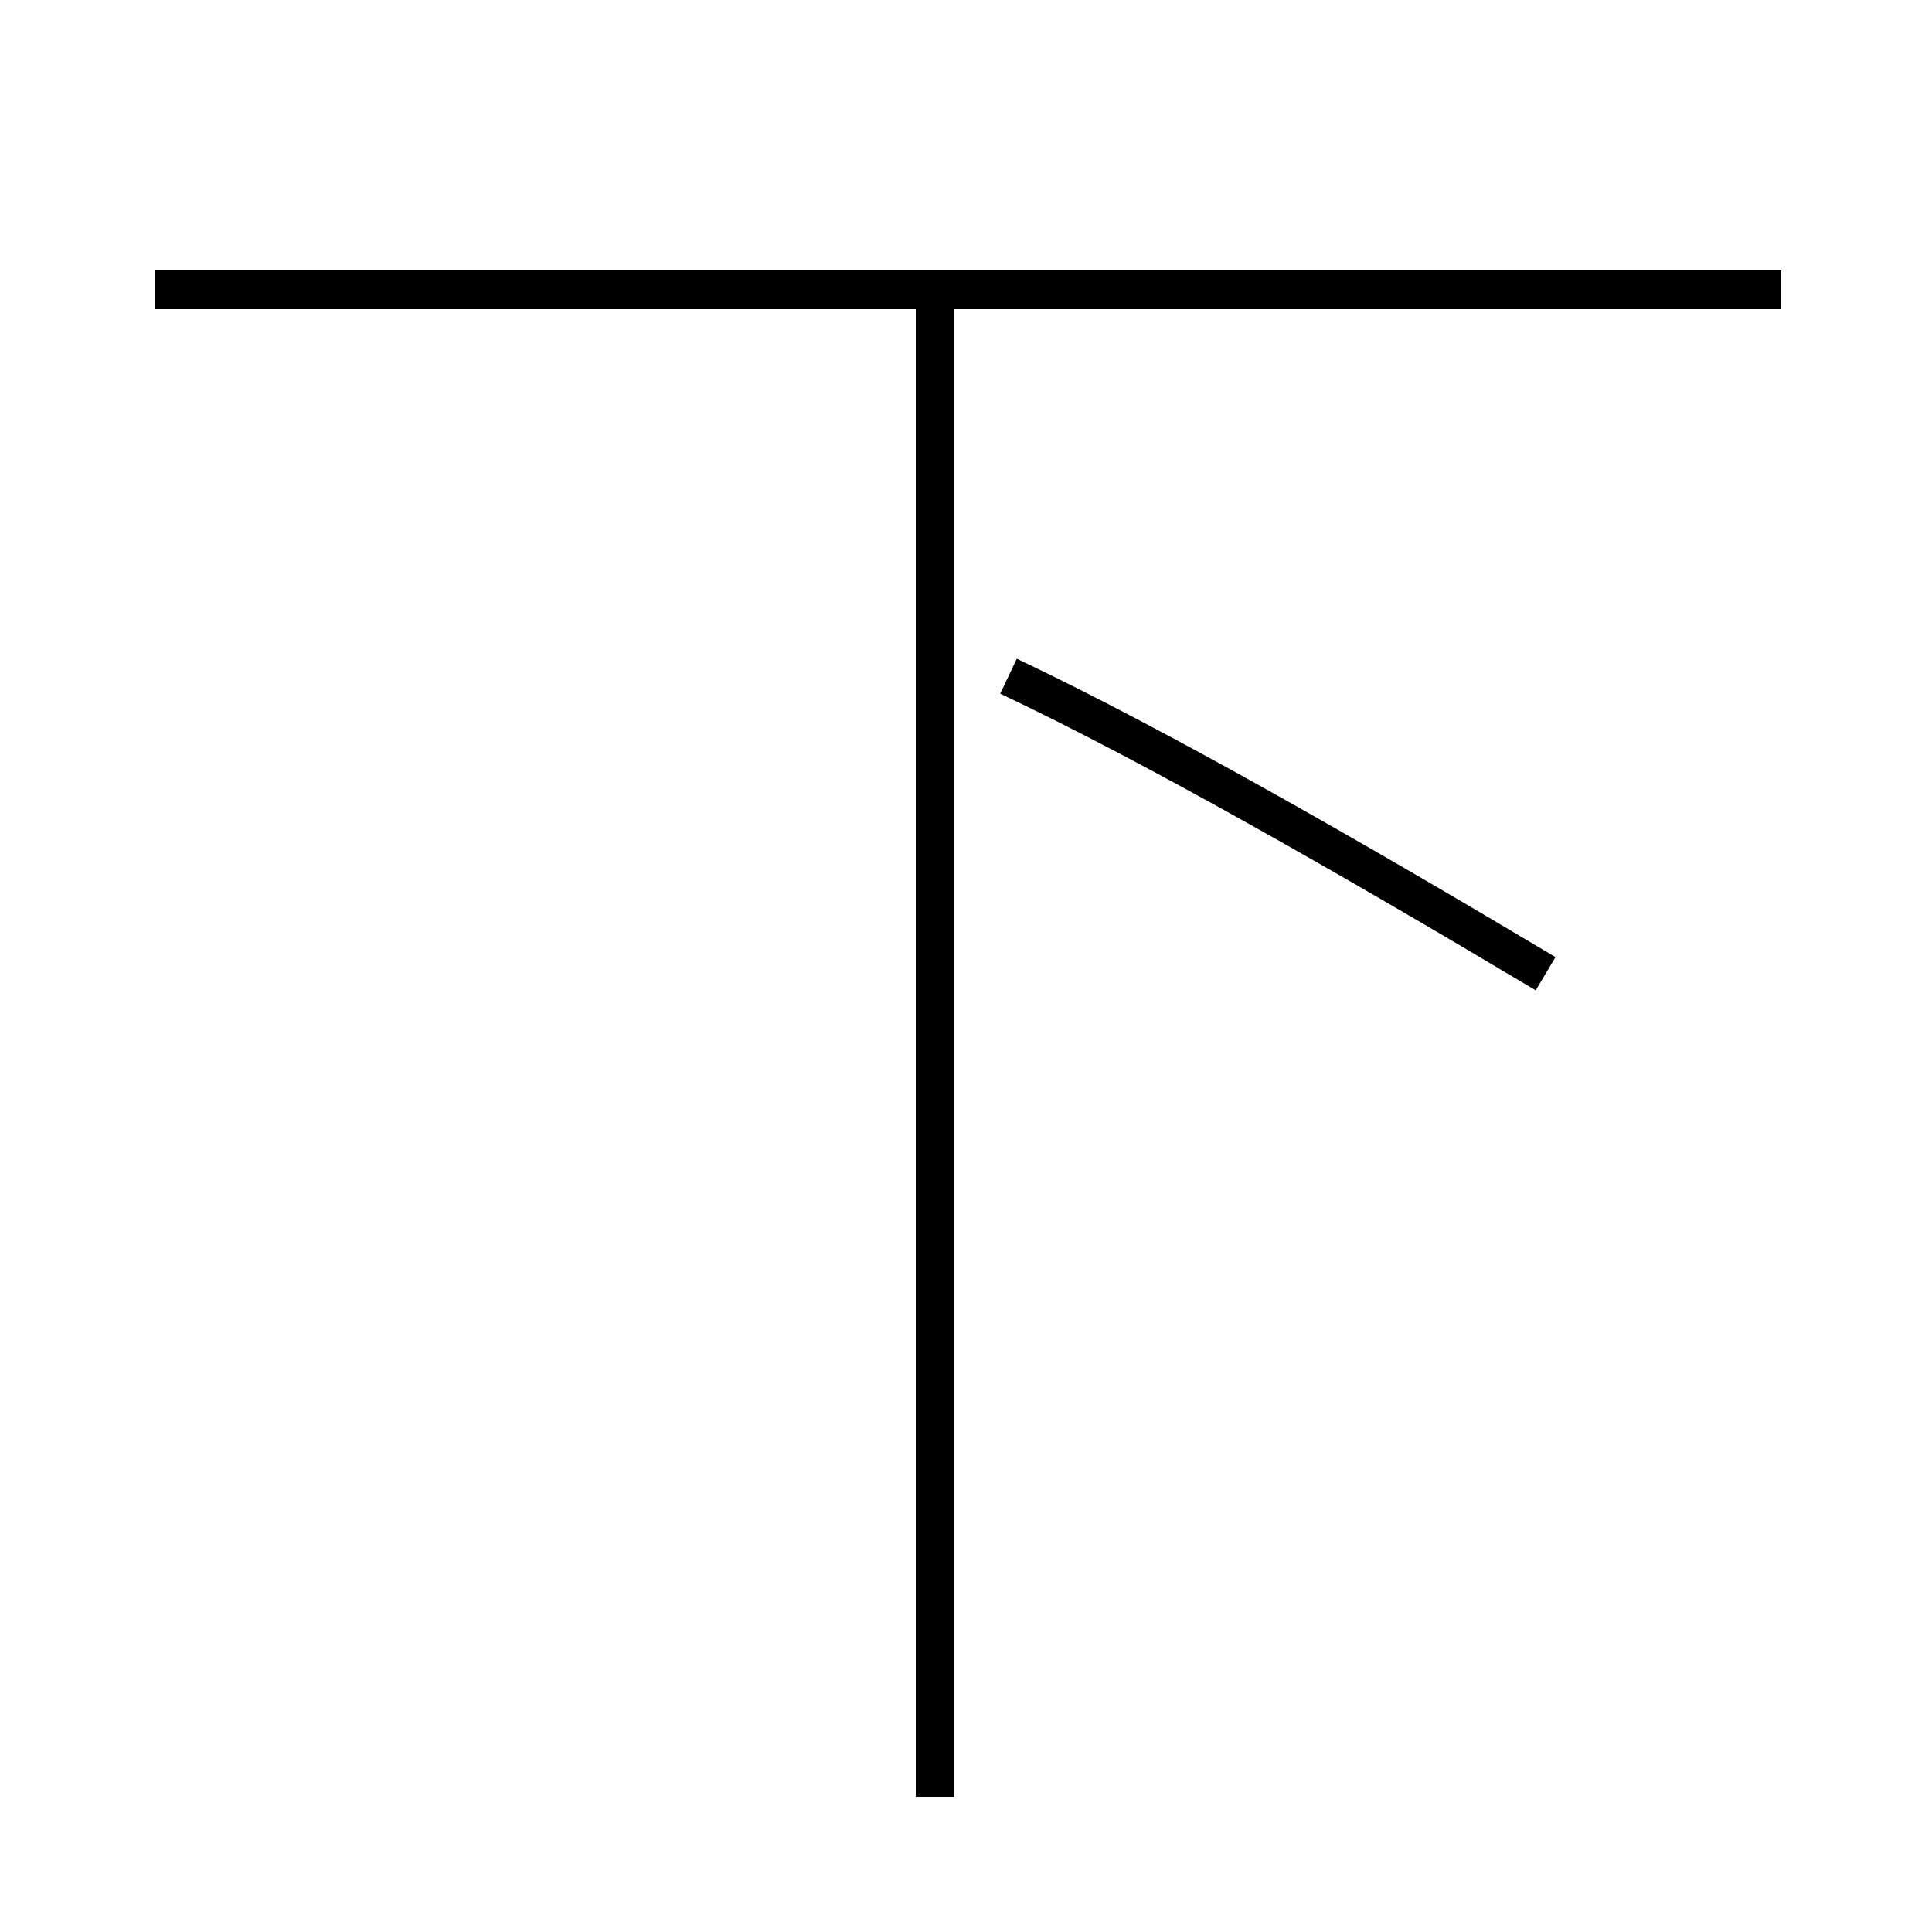 <?xml version='1.0' encoding='utf8'?>
<svg viewBox="0.0 -44.0 50.0 50.0" version="1.1" xmlns="http://www.w3.org/2000/svg">
<rect x="0.0" y="-44.0" width="50.0" height="50.0" fill="#808080" stroke="none"/>
<rect x="-1000" y="-1000" width="2000" height="2000" stroke="white" fill="white"/>
<g style="fill:none; stroke:#000000;  stroke-width:1">
<path d="M 24.2 -2.5 L 24.2 36.8 M 40.0 18.8 C 34.8 21.9 29.9 24.7 26.1 26.5 M 46.1 36.5 L 4.0 36.5 " transform="scale(1, -1)" />
</g>
</svg>